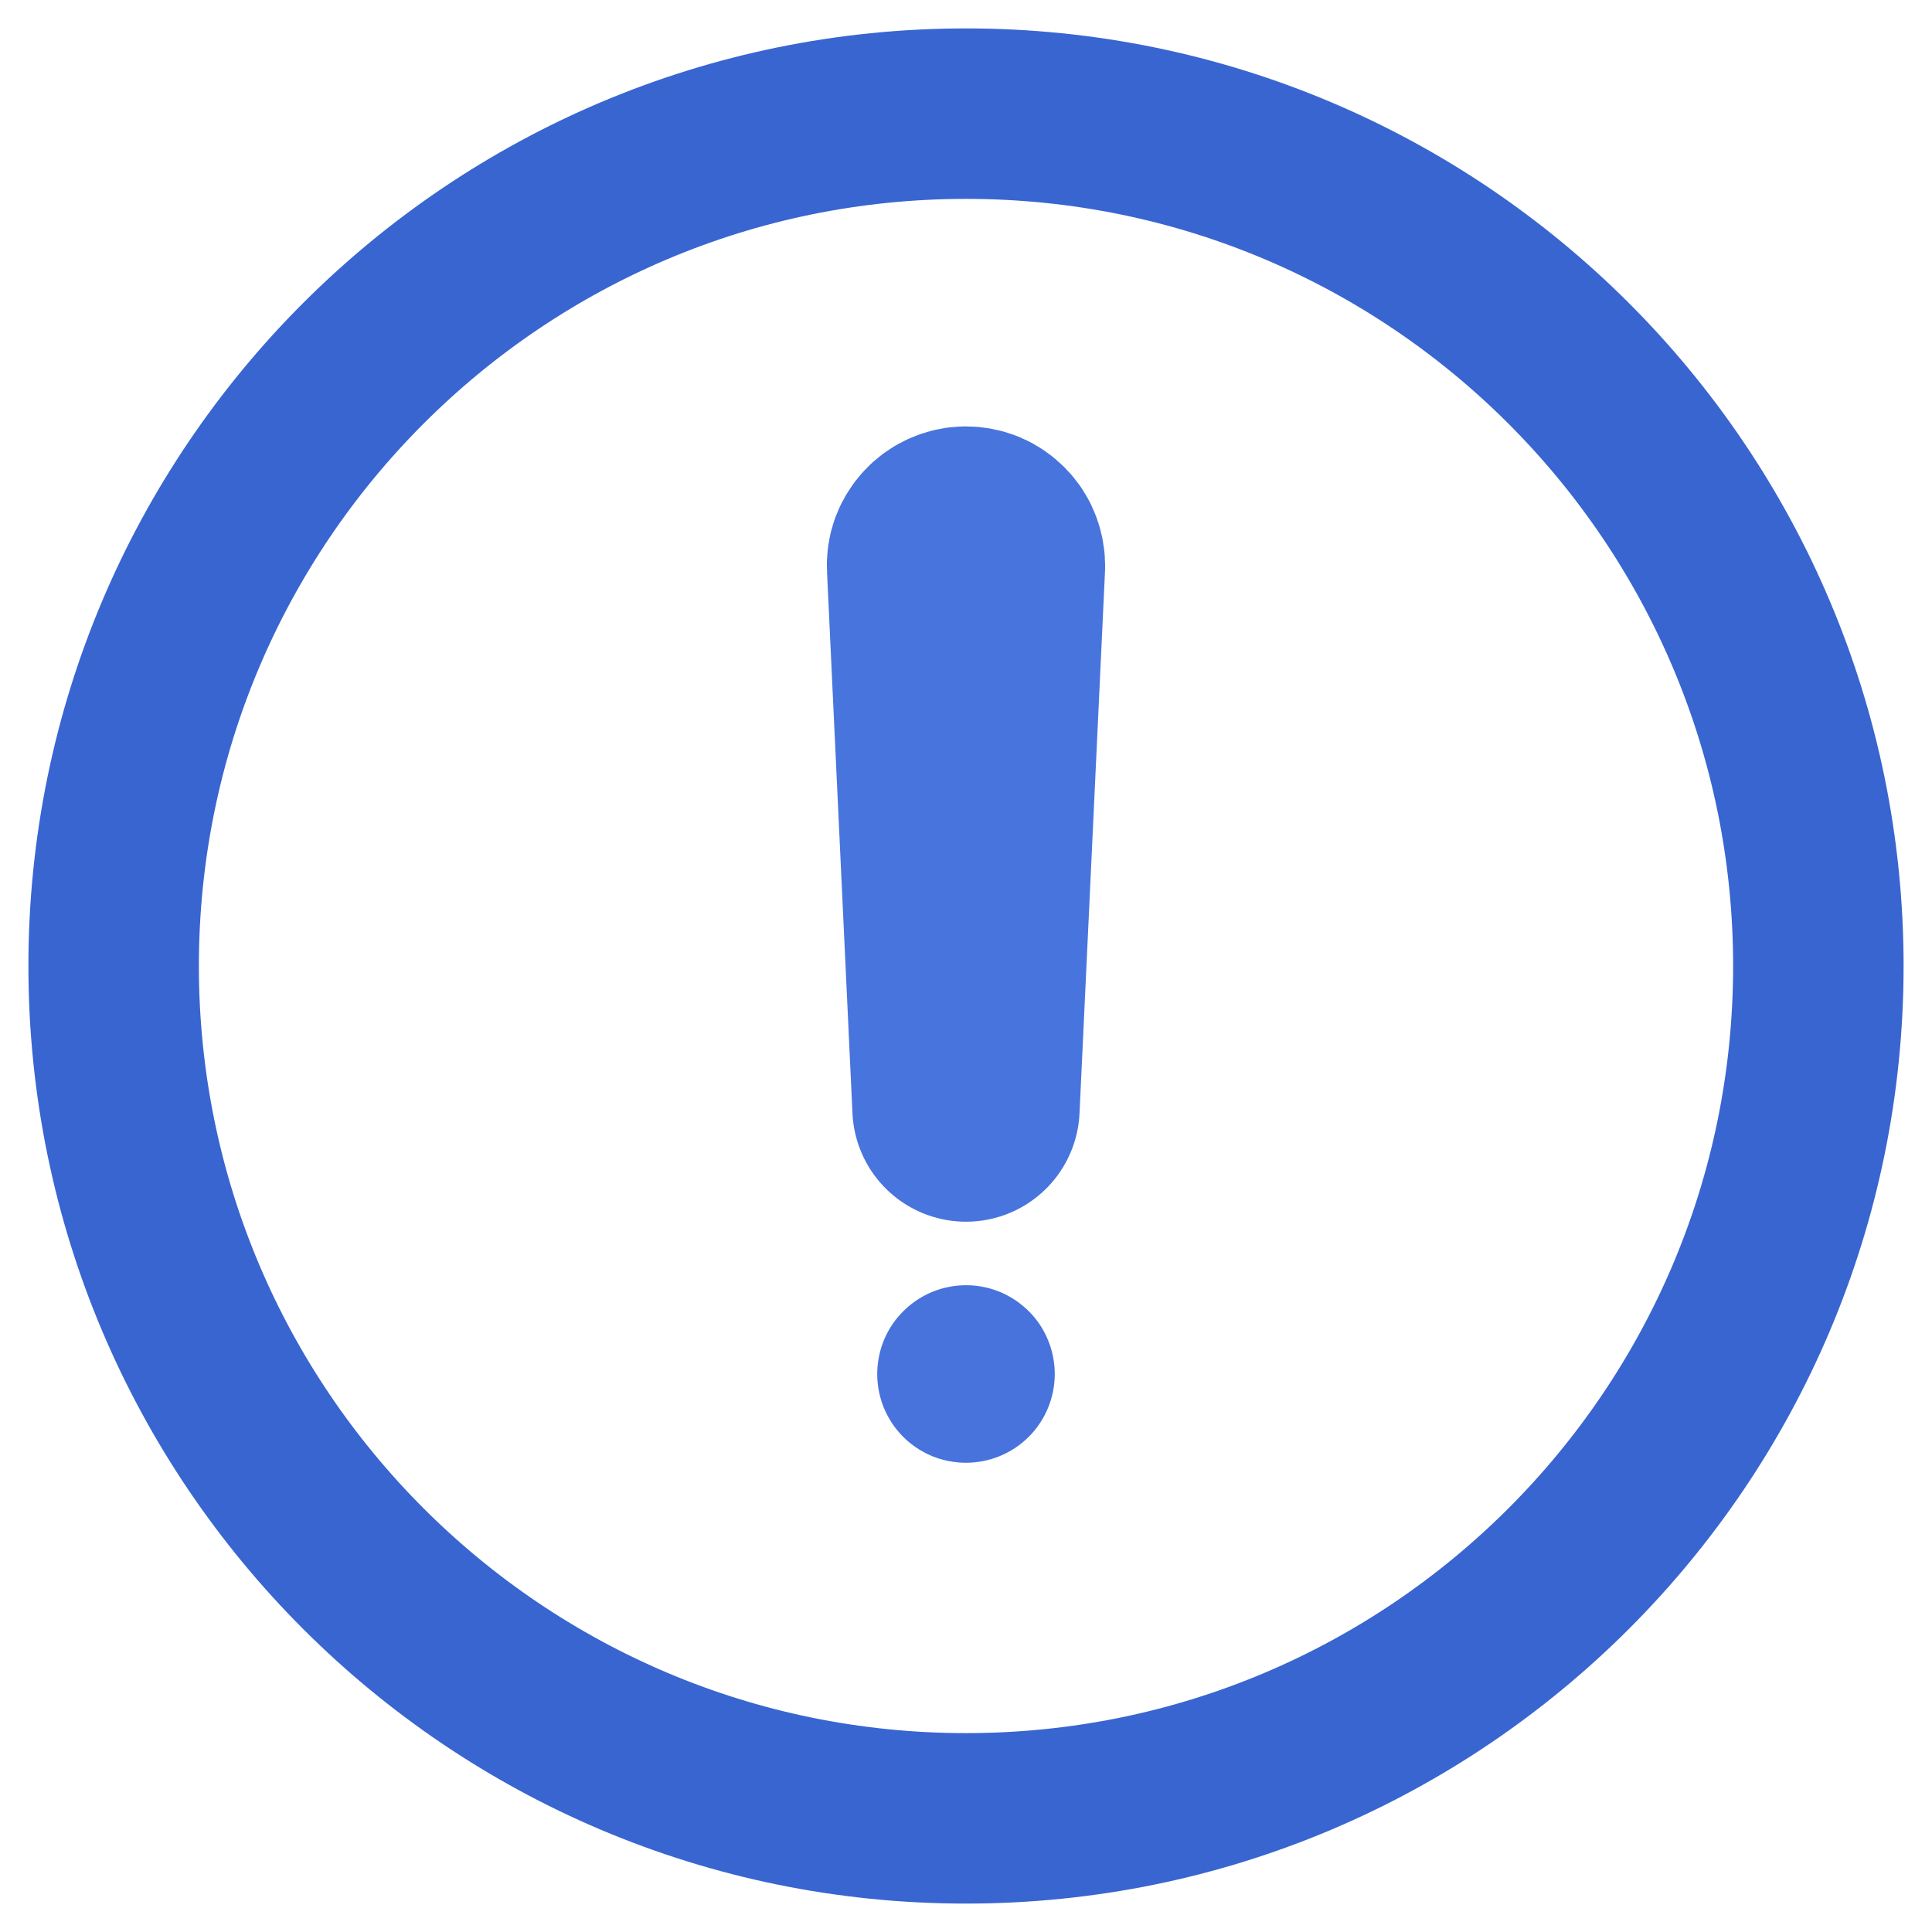 <svg width="17" height="17" viewBox="0 0 17 17" fill="none" xmlns="http://www.w3.org/2000/svg">
  <path d="M16 8.5C16 4.359 12.641 1 8.5 1C4.359 1 1 4.359 1 8.5C1 12.641 4.359 16 8.5 16C12.641 16 16 12.641 16 8.5Z" stroke="#3965D1" stroke-width="1.5" stroke-miterlimit="10"/>
  <path d="M8.276 4.986L8.5 9.75L8.724 4.986C8.725 4.956 8.72 4.926 8.709 4.897C8.699 4.868 8.682 4.842 8.661 4.821C8.64 4.799 8.614 4.781 8.586 4.769C8.558 4.758 8.528 4.752 8.498 4.752V4.752C8.467 4.752 8.438 4.759 8.41 4.771C8.382 4.783 8.357 4.8 8.337 4.822C8.316 4.844 8.3 4.87 8.289 4.898C8.279 4.926 8.274 4.956 8.276 4.986V4.986Z" stroke="#4874DD" stroke-width="2" stroke-linecap="round" stroke-linejoin="round"/>
  <path d="M8.5 12.871C8.345 12.871 8.194 12.826 8.066 12.74C7.937 12.654 7.837 12.532 7.778 12.389C7.719 12.246 7.704 12.089 7.734 11.938C7.764 11.786 7.838 11.647 7.948 11.538C8.057 11.429 8.196 11.354 8.348 11.324C8.499 11.294 8.656 11.309 8.799 11.368C8.942 11.428 9.064 11.528 9.15 11.656C9.235 11.785 9.281 11.936 9.281 12.09C9.281 12.297 9.199 12.496 9.052 12.643C8.906 12.789 8.707 12.871 8.5 12.871Z" fill="#4873DD"/>
</svg>  